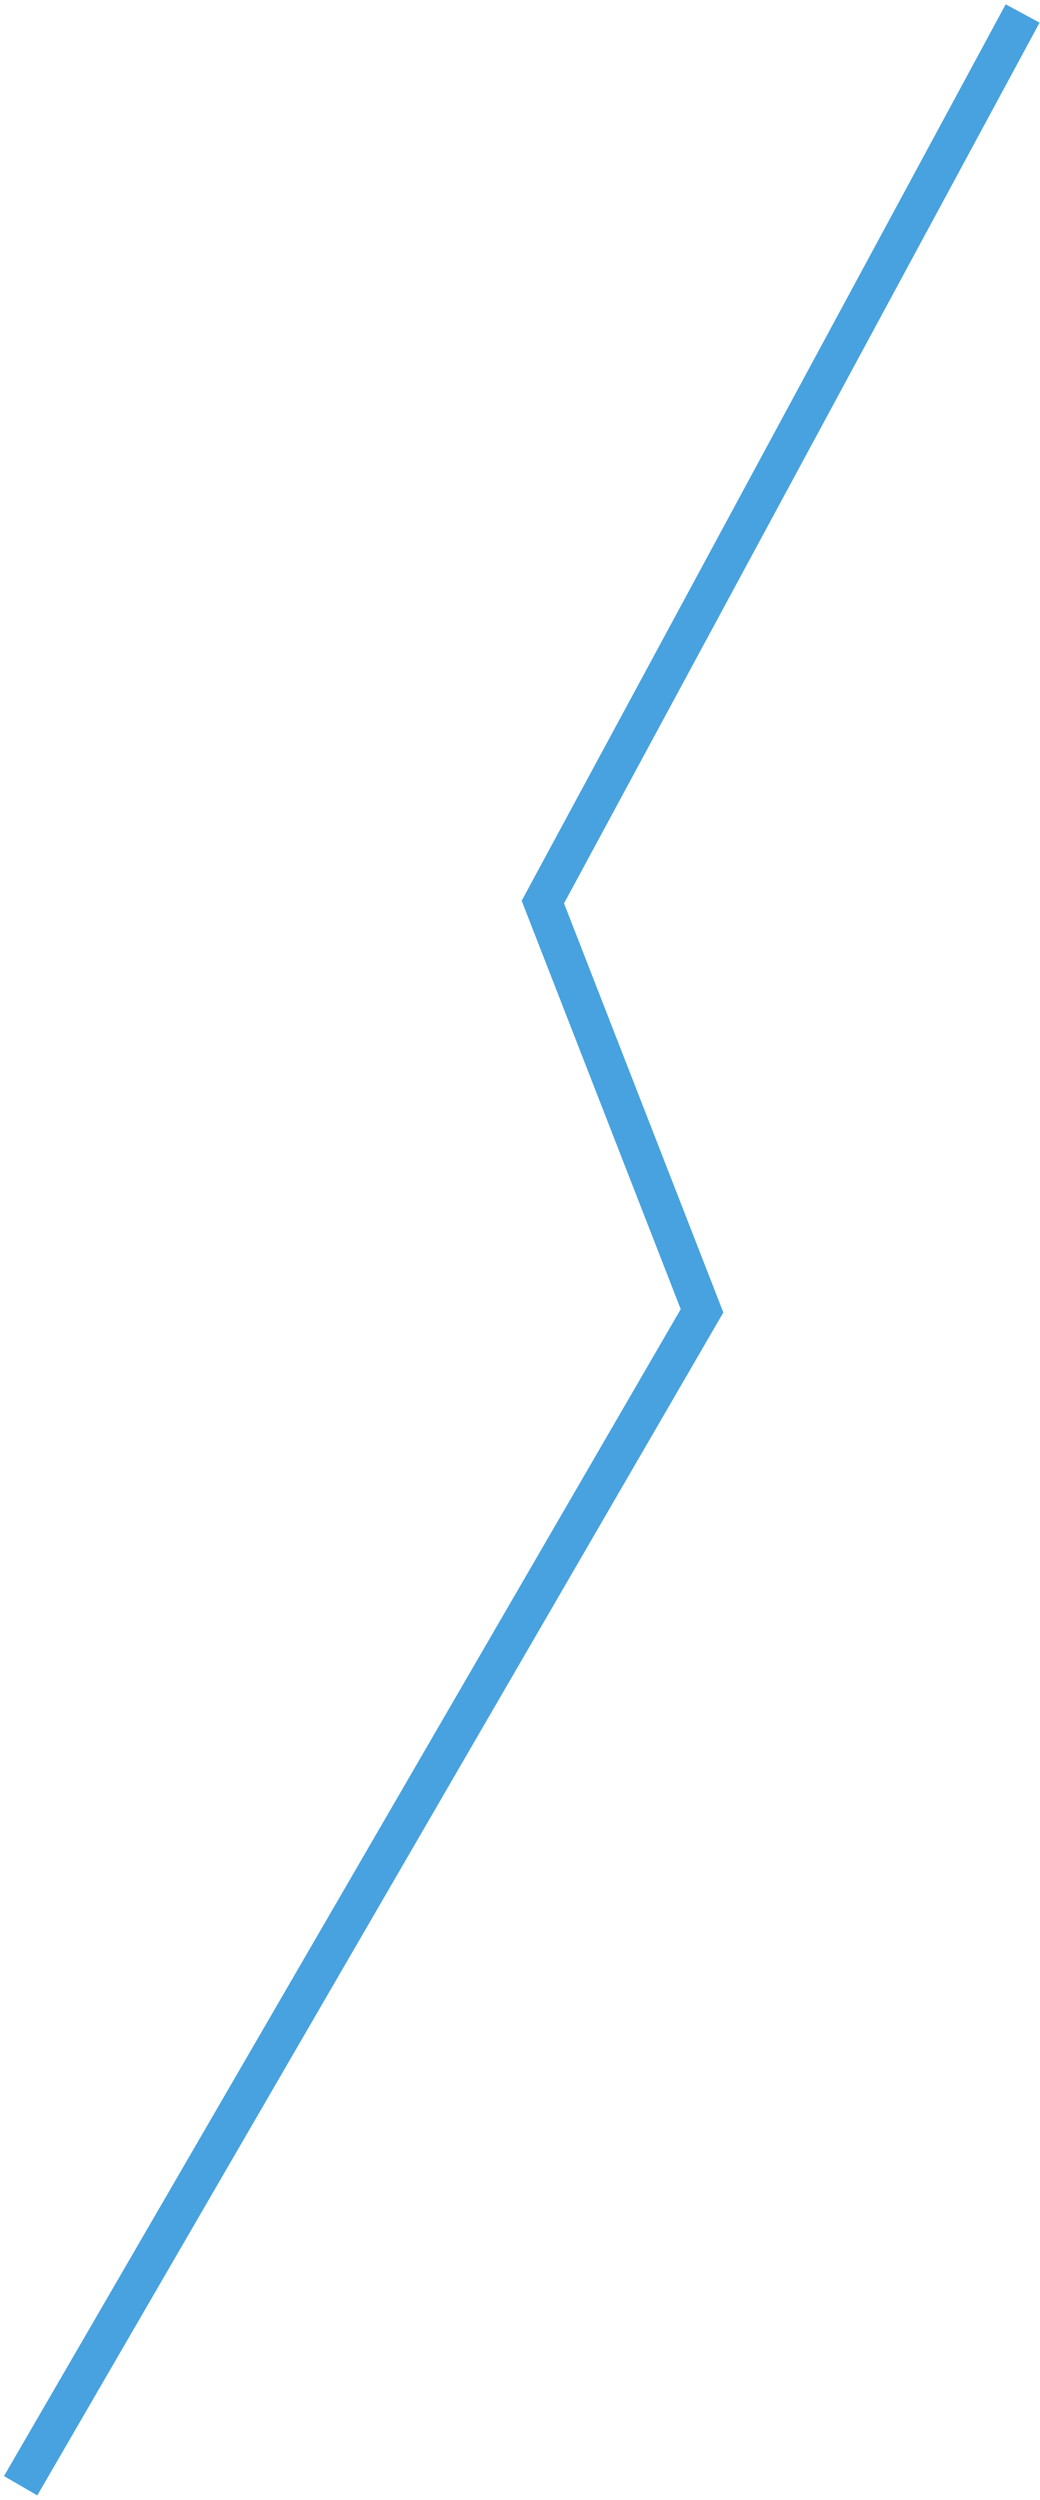 <svg width="144" height="346" viewBox="0 0 144 346" fill="none" xmlns="http://www.w3.org/2000/svg">
<path d="M139.248 0.6L72.231 124.663L94.253 181.193L0.551 342.691L5.164 345.367L100.155 181.649L78.096 125.027L143.94 3.135L139.248 0.6Z" fill="#47A2DF"/>
</svg>

